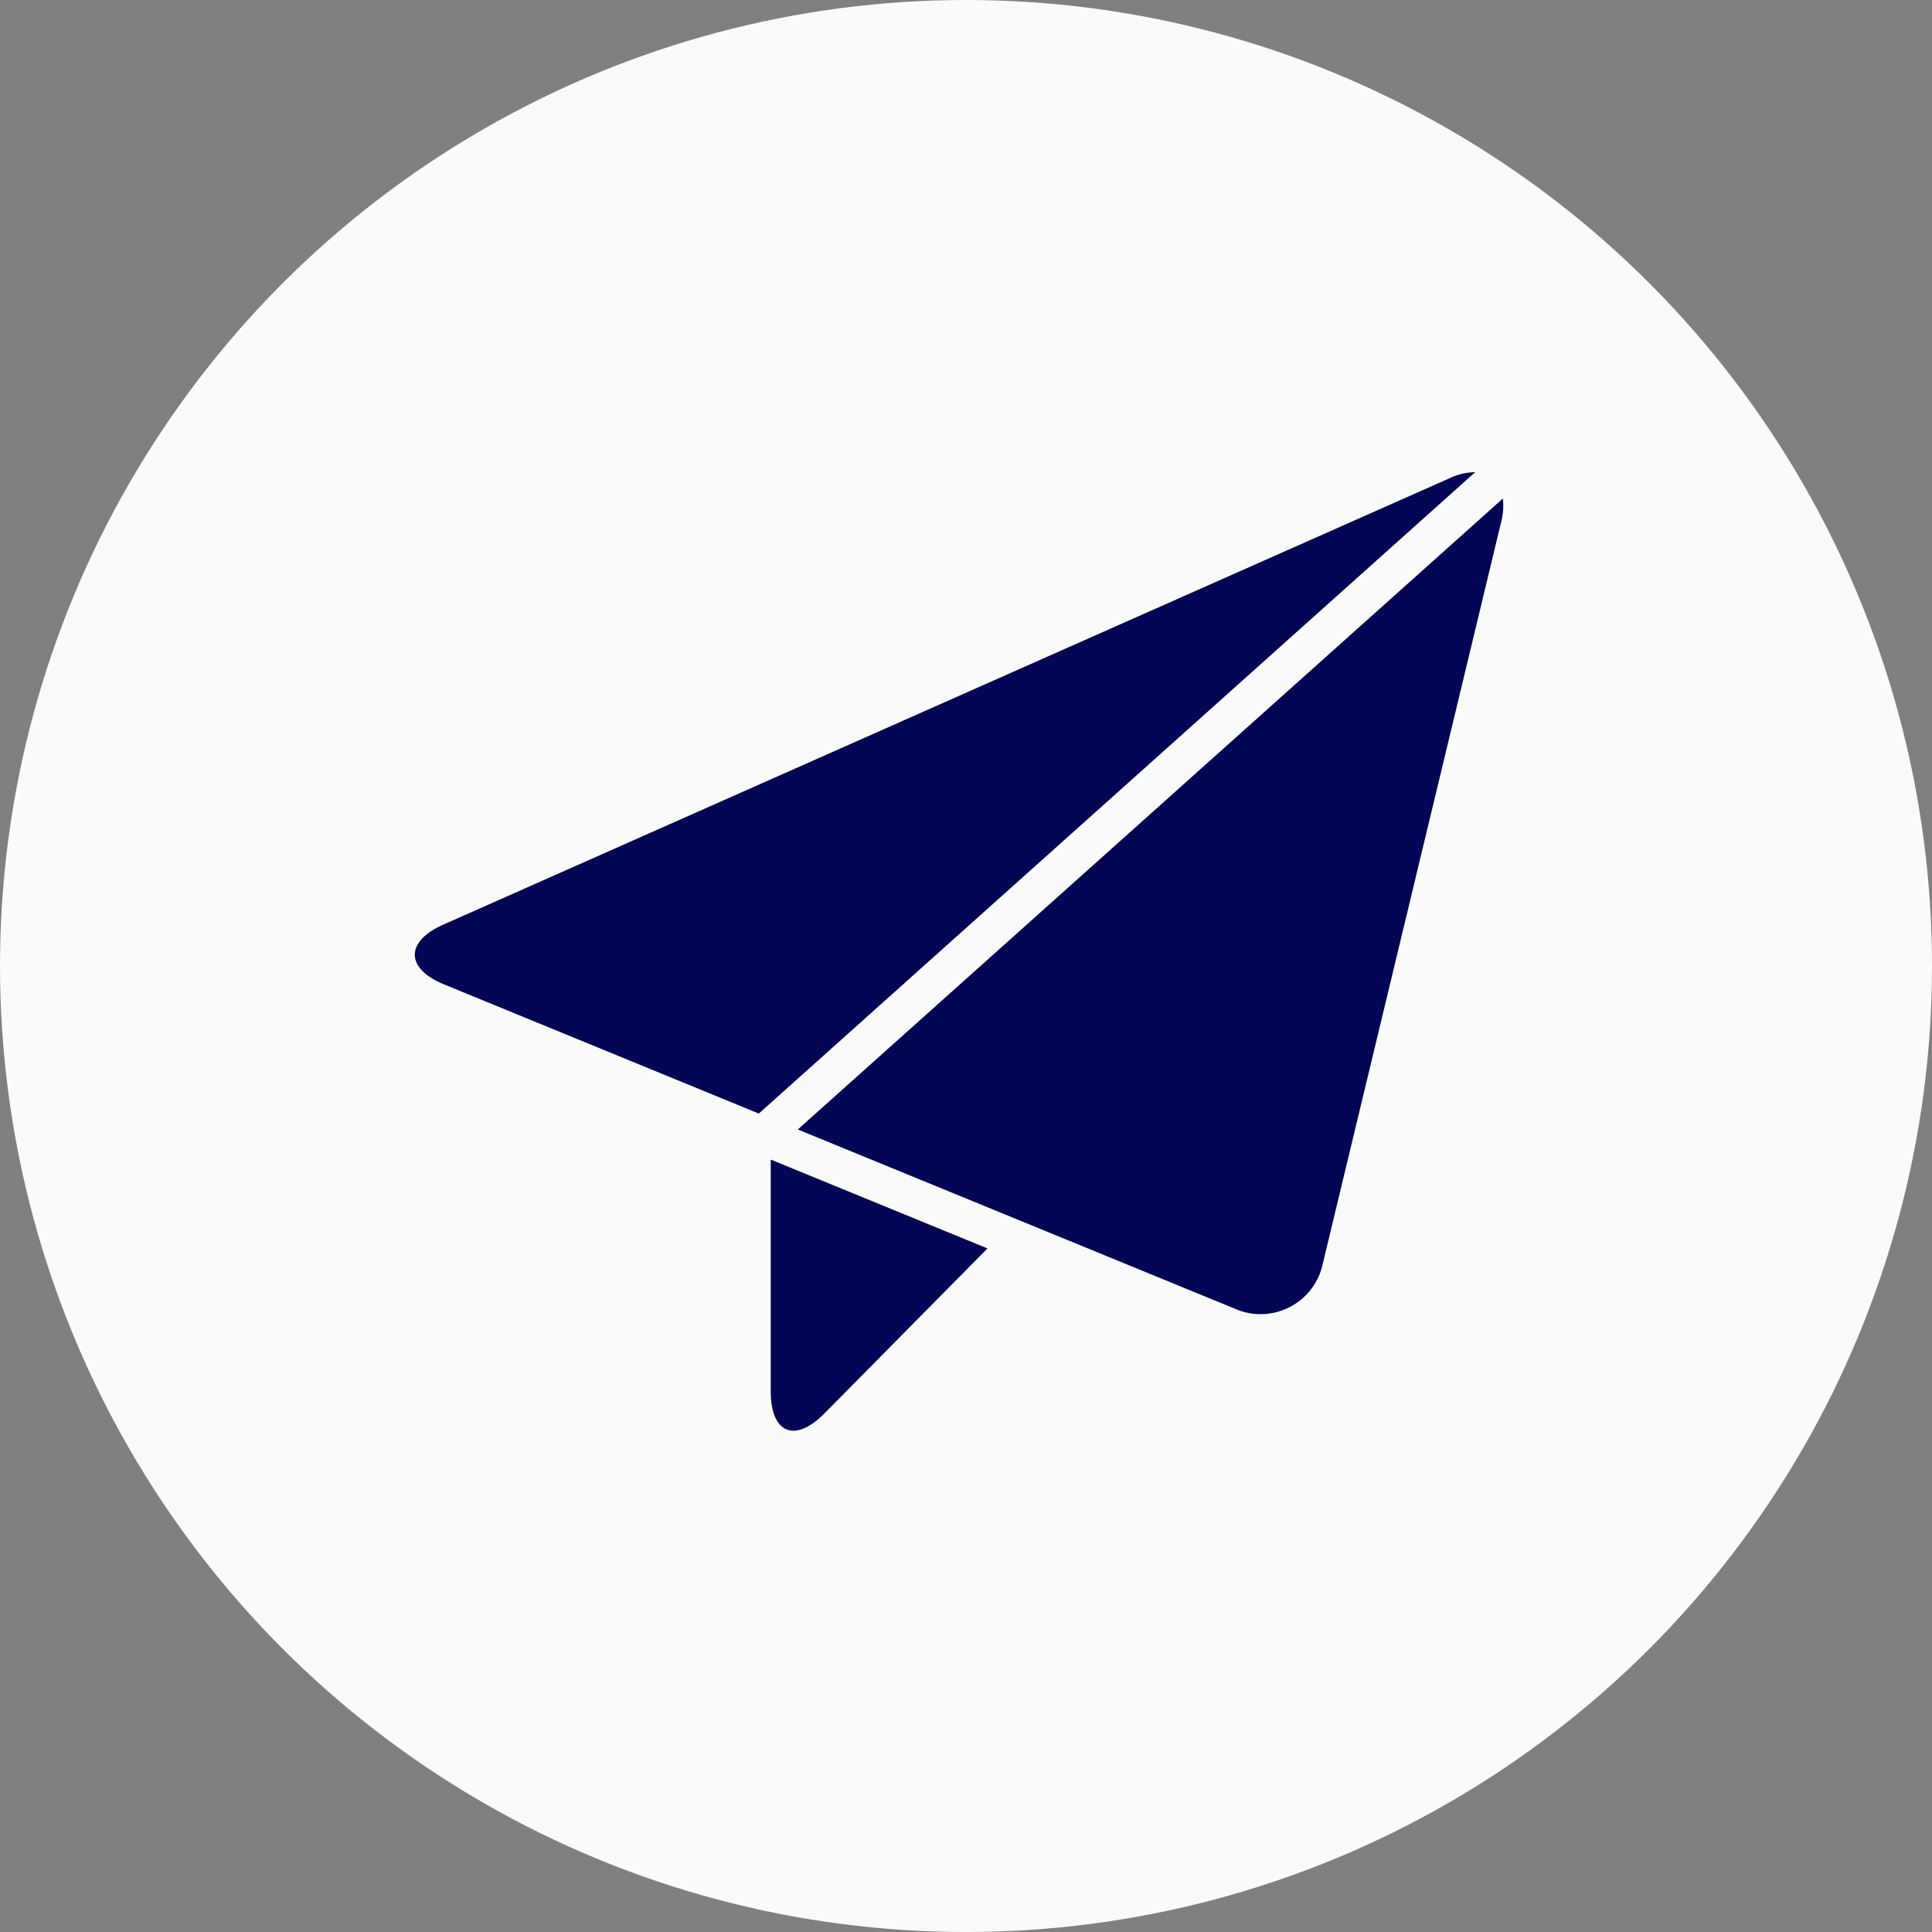<svg xmlns="http://www.w3.org/2000/svg" width="75" height="75" viewBox="0 0 75 75">
  <rect x="0" y="0" width="75" height="75" fill="#808080" stroke="none"/>
  <g id="Group_1312" data-name="Group 1312" transform="translate(-182 -236)">
    <circle id="Ellipse_533" data-name="Ellipse 533" cx="37.5" cy="37.5" r="37.5" transform="translate(182 236)" fill="#fafafa"/>
    <g id="noun_paper_plane_3532004" data-name="noun_paper plane_3532004" transform="translate(198.1 254.33)">
      <g id="Group_1305" data-name="Group 1305" transform="translate(0)">
        <g id="Group_1304" data-name="Group 1304">
          <path id="Path_9919" data-name="Path 9919" d="M7.909,23.5c0,1.63.937,2.017,2.084.855l6.33-6.406L7.909,14.5Z" transform="translate(5.911 12.185)" fill="#020654"/>
          <path id="Path_9920" data-name="Path 9920" d="M35.729,3.507,8.359,28l16.946,6.949A2.468,2.468,0,0,0,28.741,33.2L35.667,4.4A2.508,2.508,0,0,0,35.729,3.507Z" transform="translate(6.512 -2.484)" fill="#020654"/>
          <path id="Path_9921" data-name="Path 9921" d="M42.15,3.309,3.1,20.632c-1.49.66-1.475,1.709.034,2.324l12.212,5.011,27.811-24.9A2.447,2.447,0,0,0,42.15,3.309Z" transform="translate(-1.989 -3.069)" fill="#020654"/>
        </g>
      </g>
    </g>
  </g>
</svg>
